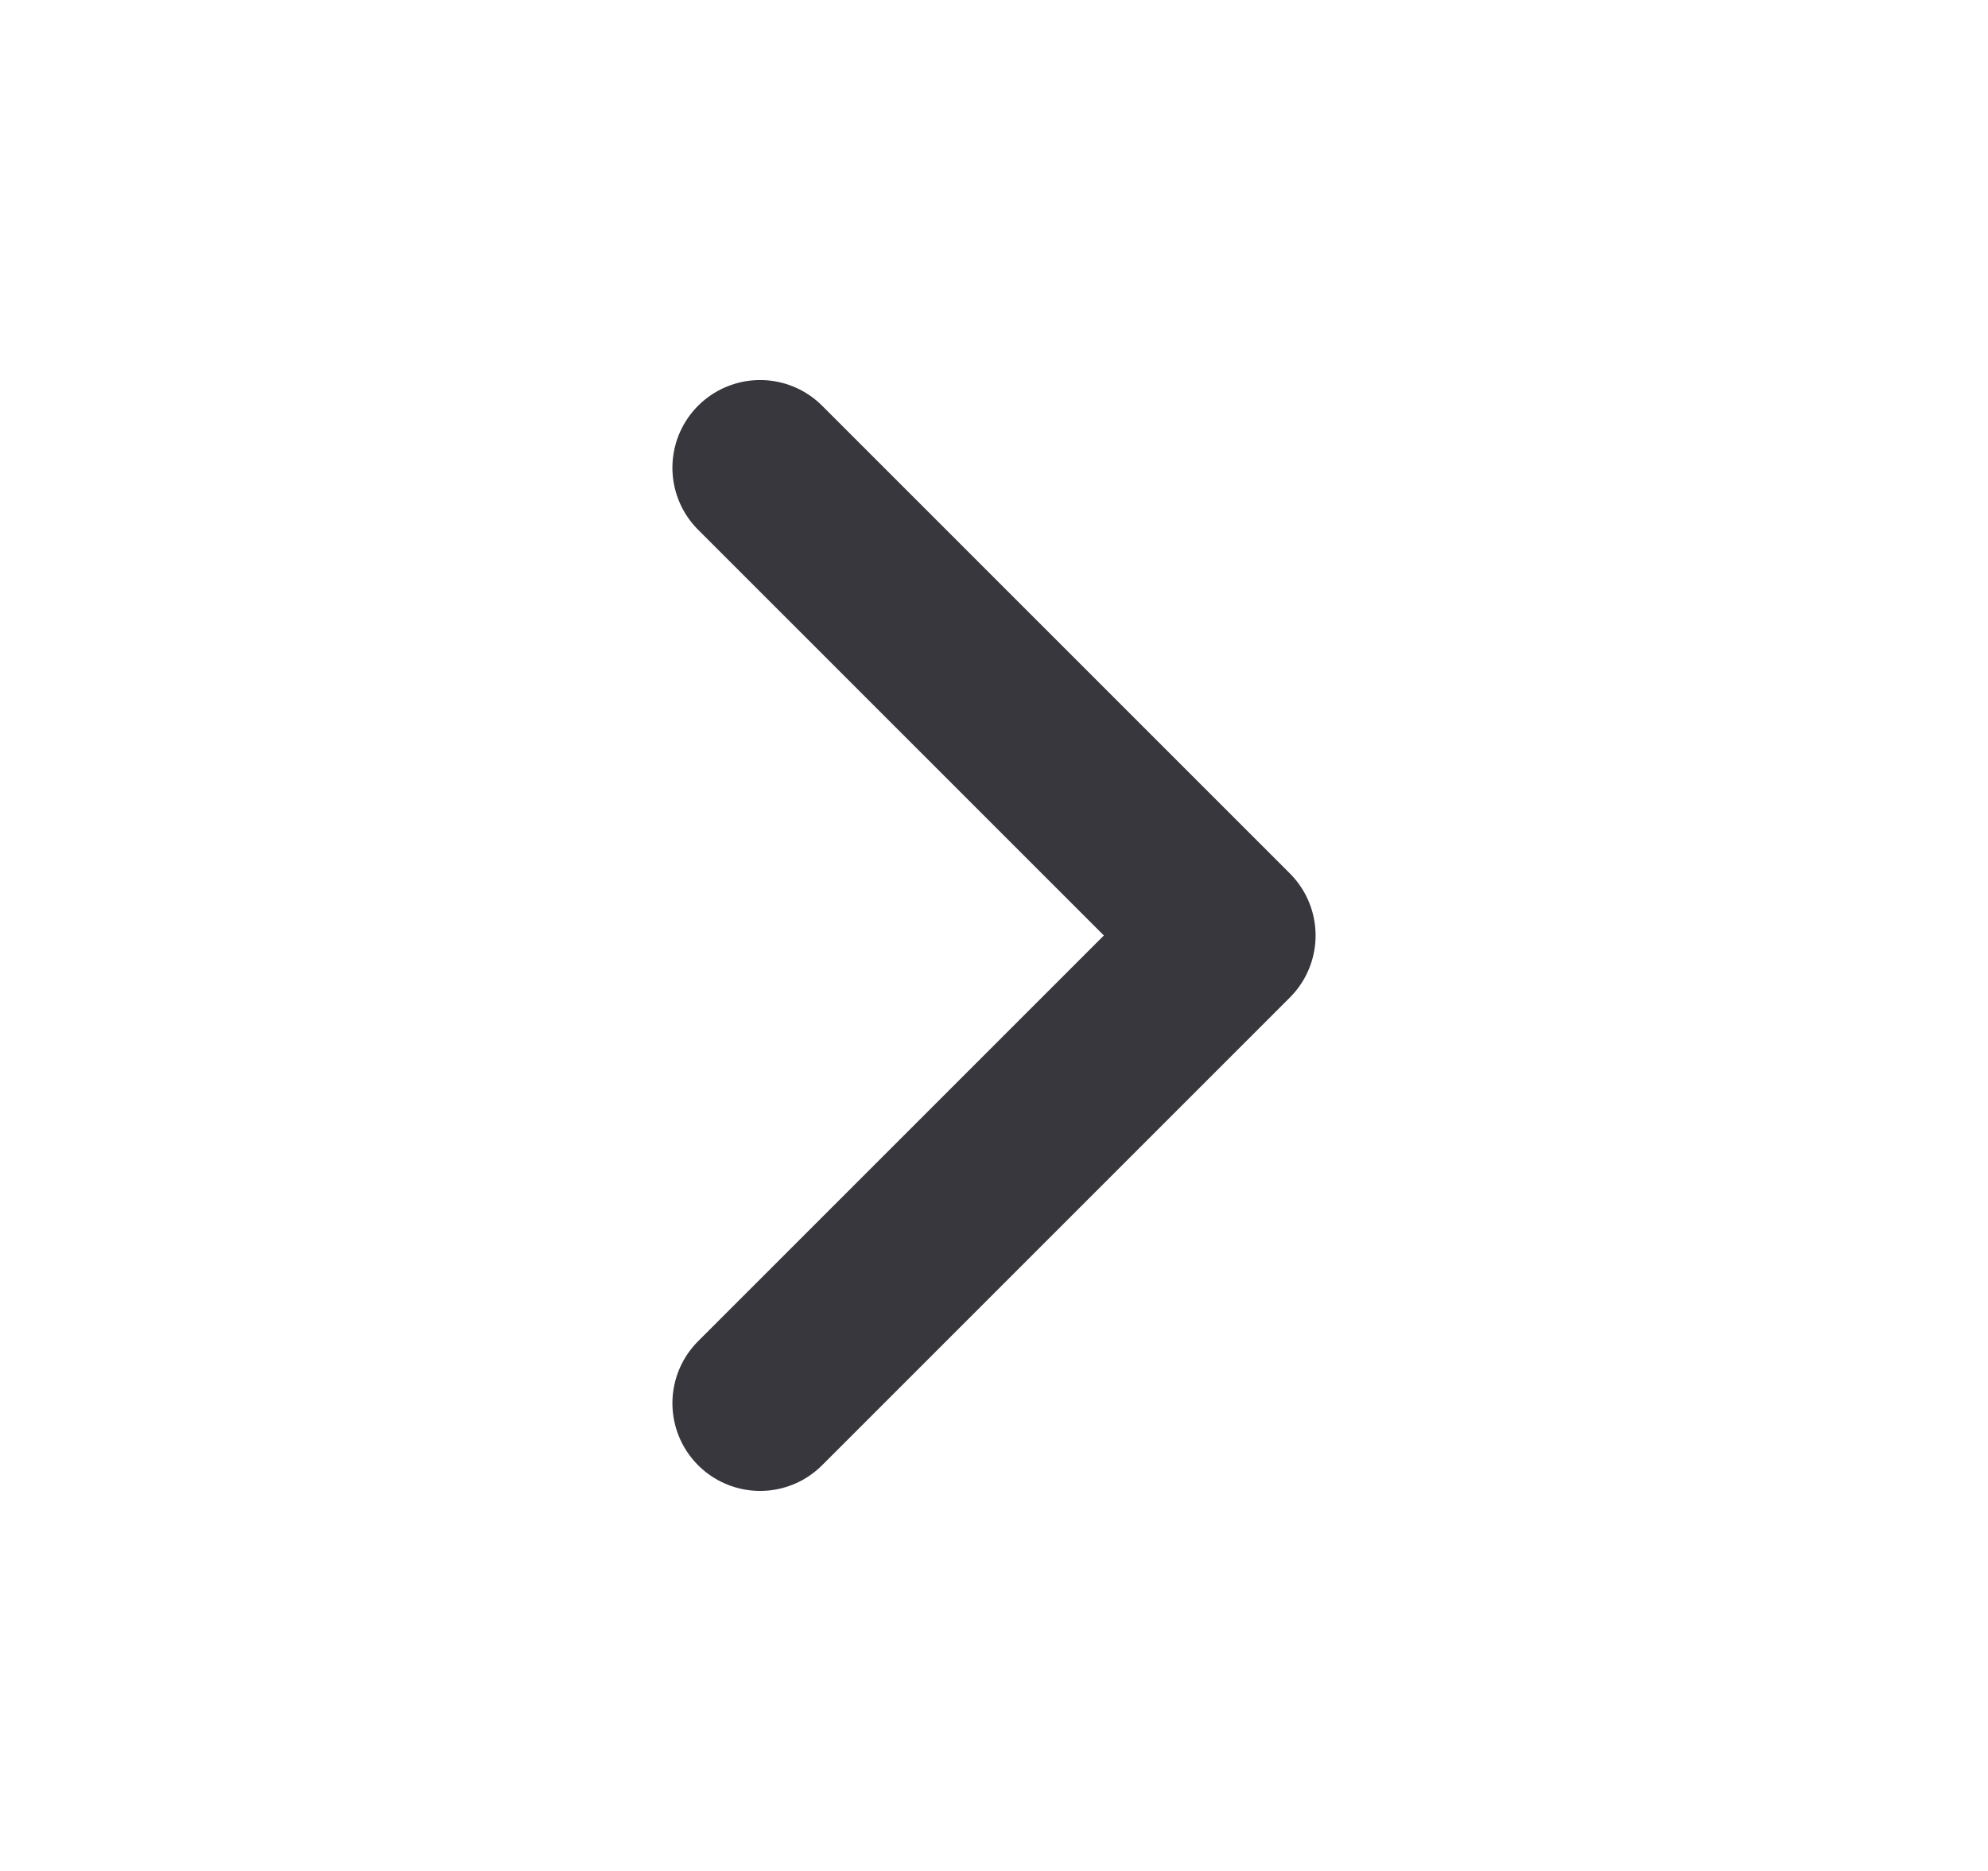 <svg xmlns="http://www.w3.org/2000/svg" stroke="#38373E" width="17" height="16" viewBox="0 0 17 16" fill="none">
<path d="M6.5 4L10.5 8L6.5 12" fill="none" stroke-width="1.5" stroke-linecap="round" stroke-linejoin="round"/>
</svg>